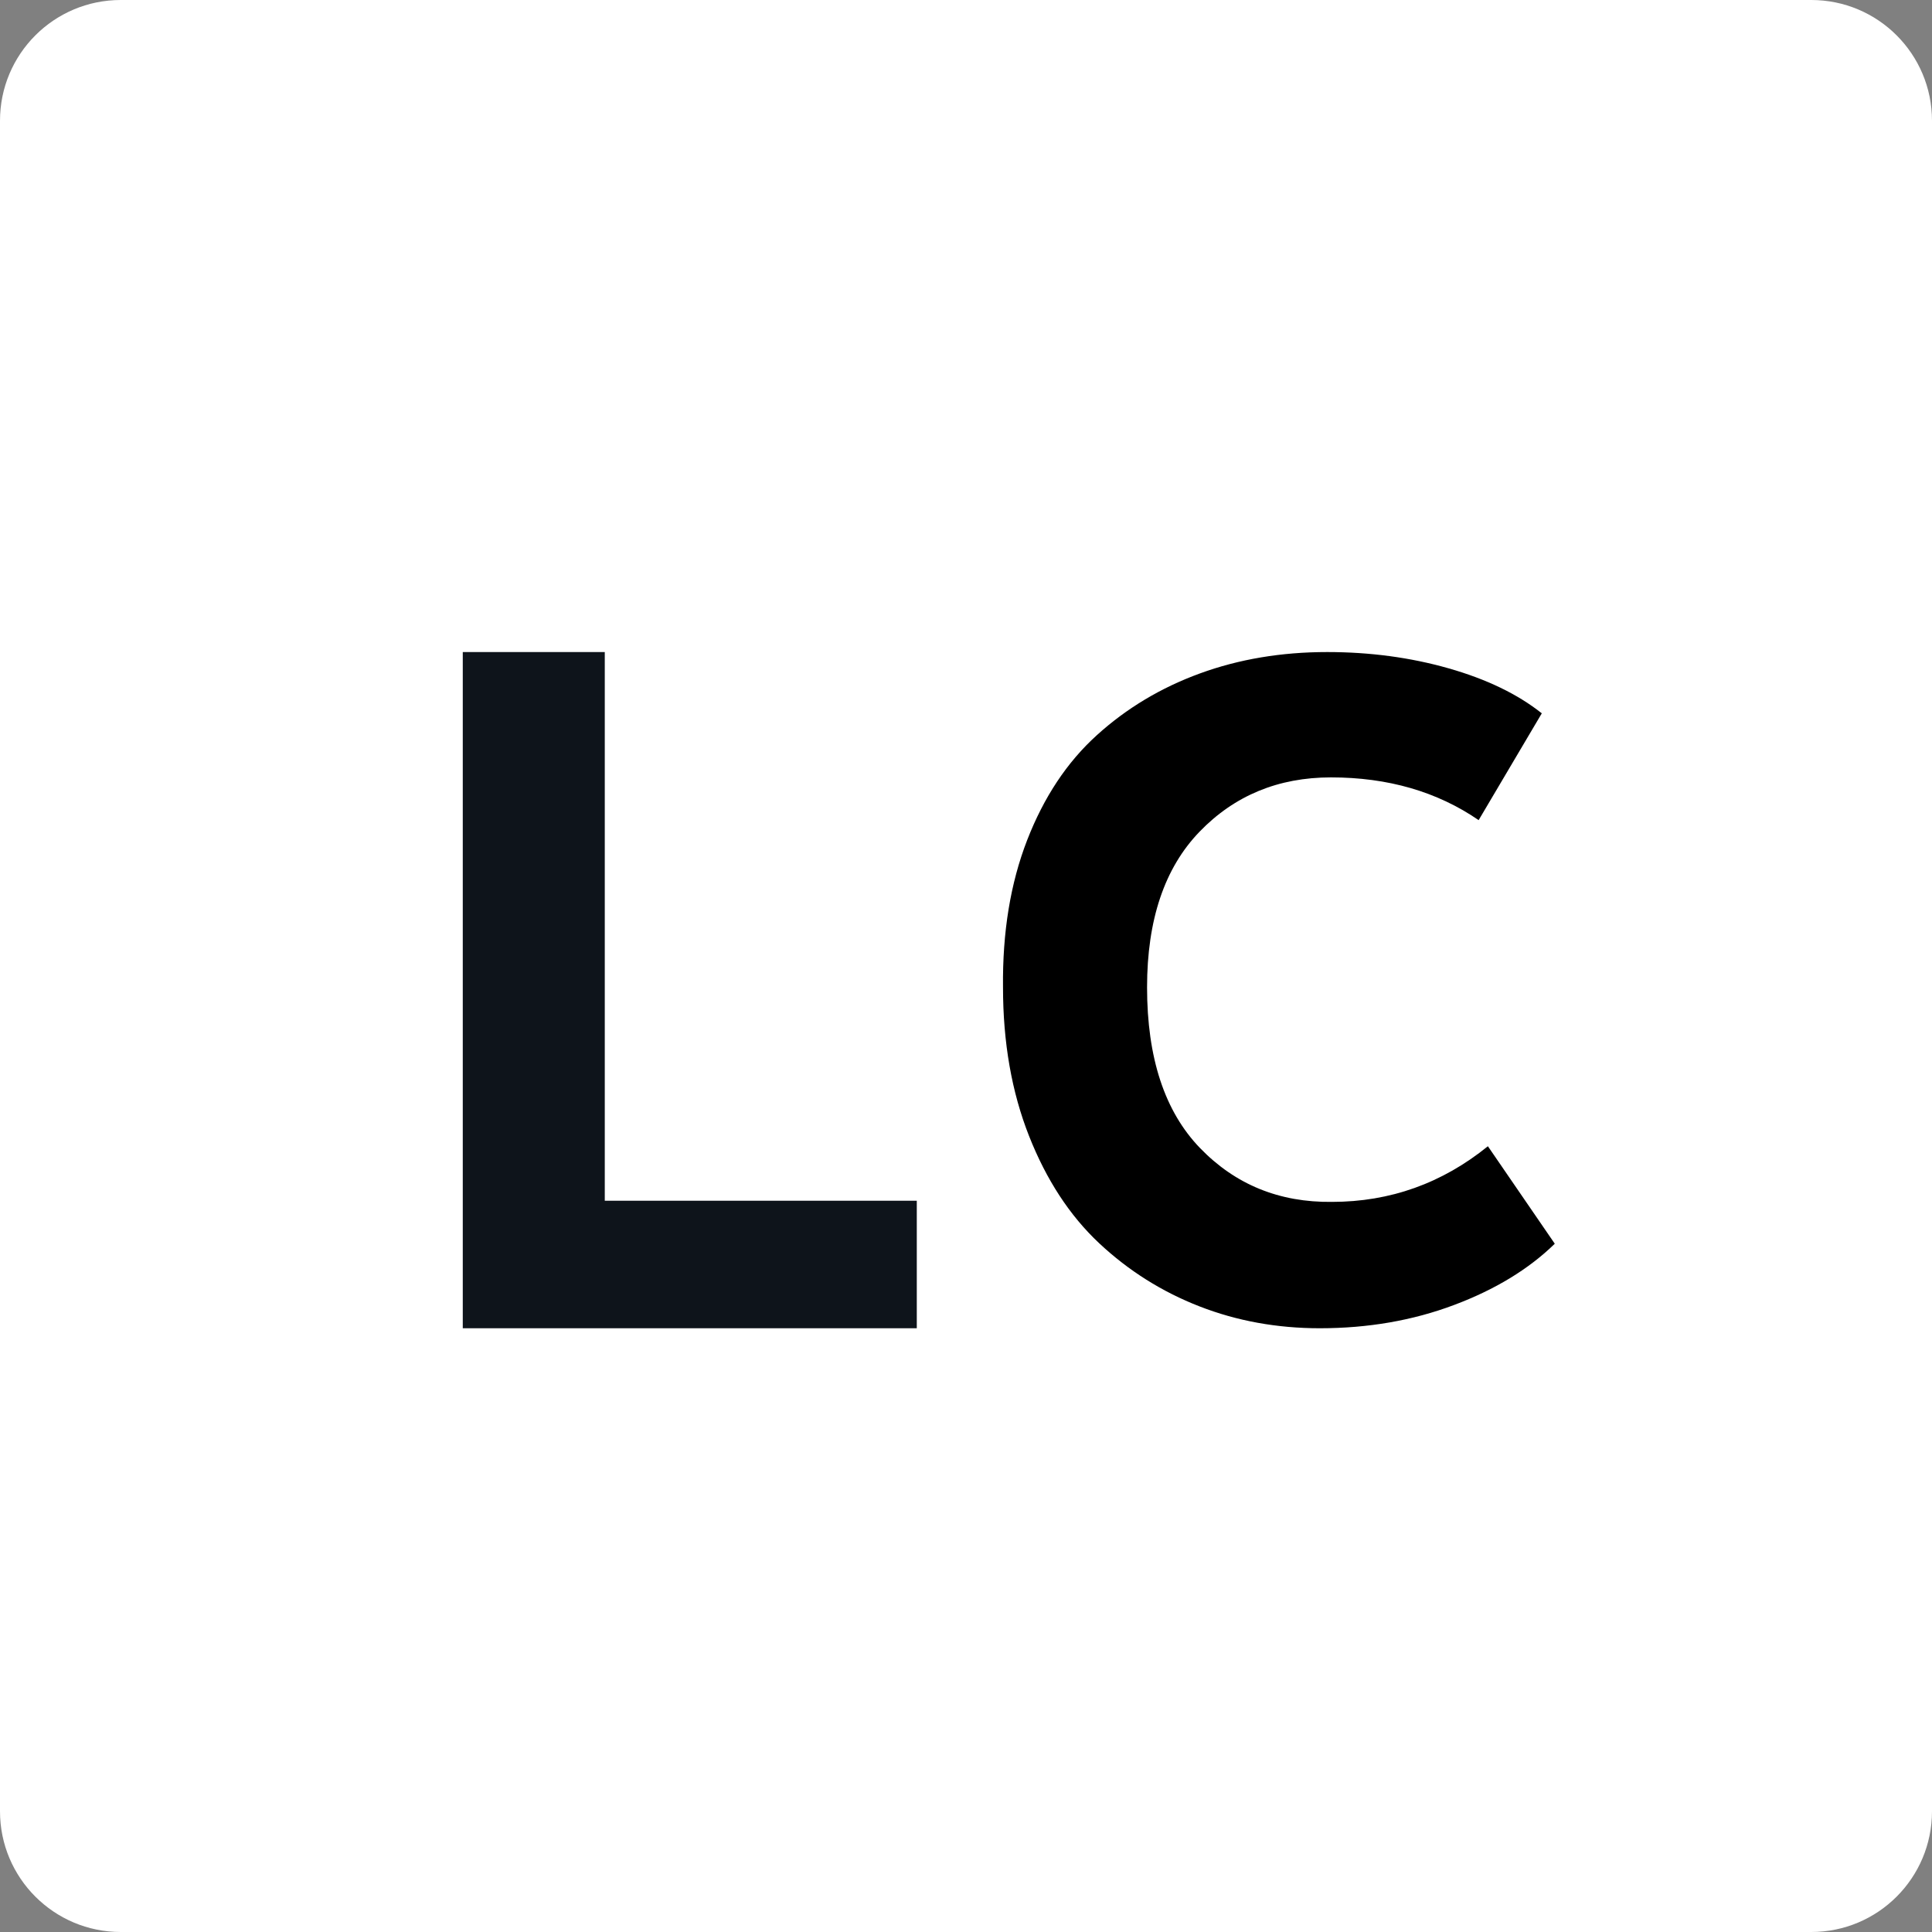 <?xml version="1.0" encoding="UTF-8" standalone="no"?>
<svg
   width="32"
   height="32"
   viewBox="0 0 32 32"
   fill="none"
   version="1.1"
   id="svg3"
   xml:space="preserve"
   xmlns="http://www.w3.org/2000/svg"
   xmlns:svg="http://www.w3.org/2000/svg"><rect x="0" y="0" width="32" height="32" fill="#808080" stroke="none"/><defs
     id="defs3" /><path
     d="M 0,2 C 0,0.895 0.895,0 2,0 h 28 c 1.105,0 2,0.895 2,2 v 28 c 0,1.105 -0.895,2 -2,2 H 2 C 0.895,32 0,31.105 0,30 Z"
     fill="#ffffff"
     id="path1" /><g
     id="g3"><path
       d="M 15.185,22 H 7.665 V 10.8 h 2.352 v 9.088 h 5.168 z"
       fill="#0e141b"
       id="path2" /><path
       fill="currentColor"
       d="m 24.644,18.985 1.108,1.615 q -0.646,0.631 -1.669,1.015 Q 23.06,22 21.86,22 q -1.062,0 -1.992,-0.362 -0.931,-0.362 -1.662,-1.046 -0.731,-0.685 -1.162,-1.777 -0.431,-1.092 -0.431,-2.462 -0.015,-1.369 0.4,-2.438 0.415,-1.069 1.154,-1.738 0.738,-0.669 1.708,-1.023 0.969,-0.354 2.108,-0.354 1.062,0 2.008,0.269 0.946,0.269 1.546,0.746 l -1.046,1.769 q -1.031,-0.708 -2.446,-0.708 -1.308,0 -2.177,0.9 -0.869,0.9 -0.869,2.577 0,1.754 0.877,2.662 0.877,0.908 2.185,0.892 1.446,0 2.585,-0.923 z"
       id="path1-3"
       style="stroke-width:0.015" /></g></svg>
